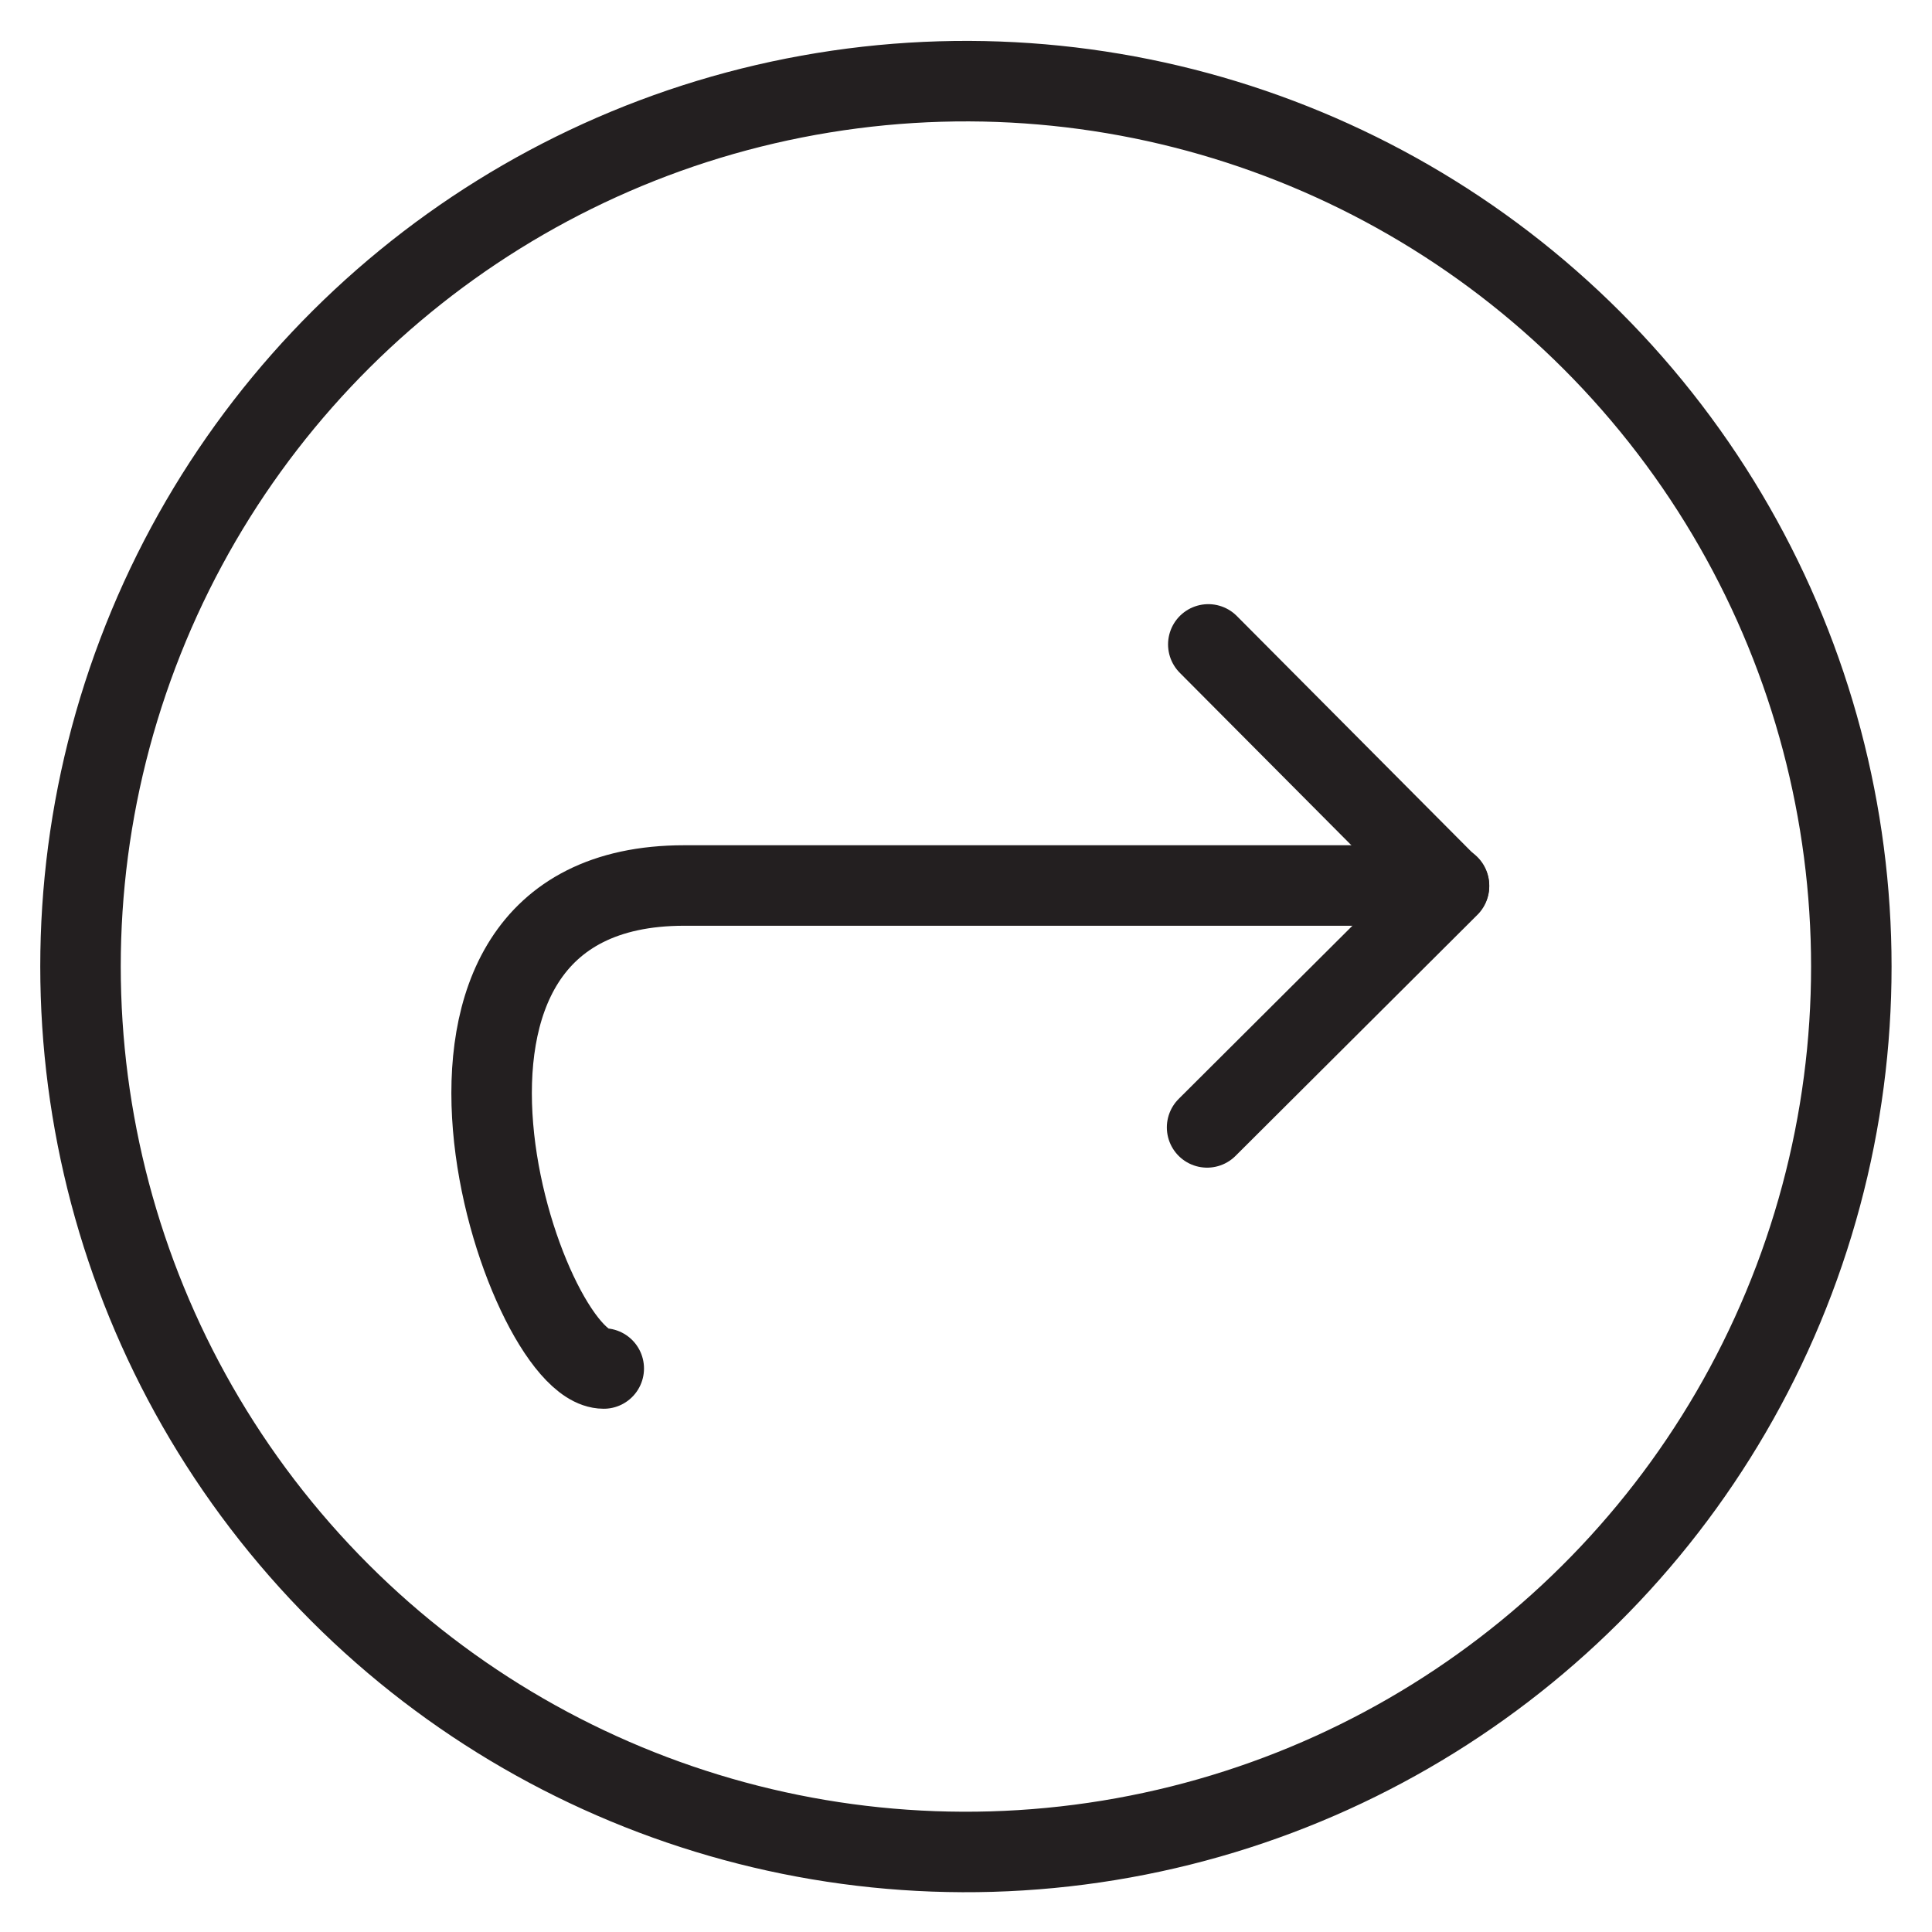 <svg version="1.1" viewBox="0 0 48 48" xmlns="http://www.w3.org/2000/svg" xmlns:xlink="http://www.w3.org/1999/xlink" overflow="hidden"><defs></defs><g id="icons"><circle cx="24" cy="24" r="22" stroke="#231F20" stroke-width="2" stroke-linecap="round" stroke-linejoin="round" fill="none" transform="matrix(0.774,-0.633,0.633,0.774,-9.77,20.63)"/><path d=" M 15 34 C 13 34 9 22 17 22 L 36 22" stroke="#231F20" stroke-width="2" stroke-linecap="round" stroke-linejoin="round" fill="none"/><path d=" M 29.99 28.01 L 36 22.02 L 30.02 16.01" stroke="#231F20" stroke-width="2" stroke-linecap="round" stroke-linejoin="round" fill="none"/></g></svg>